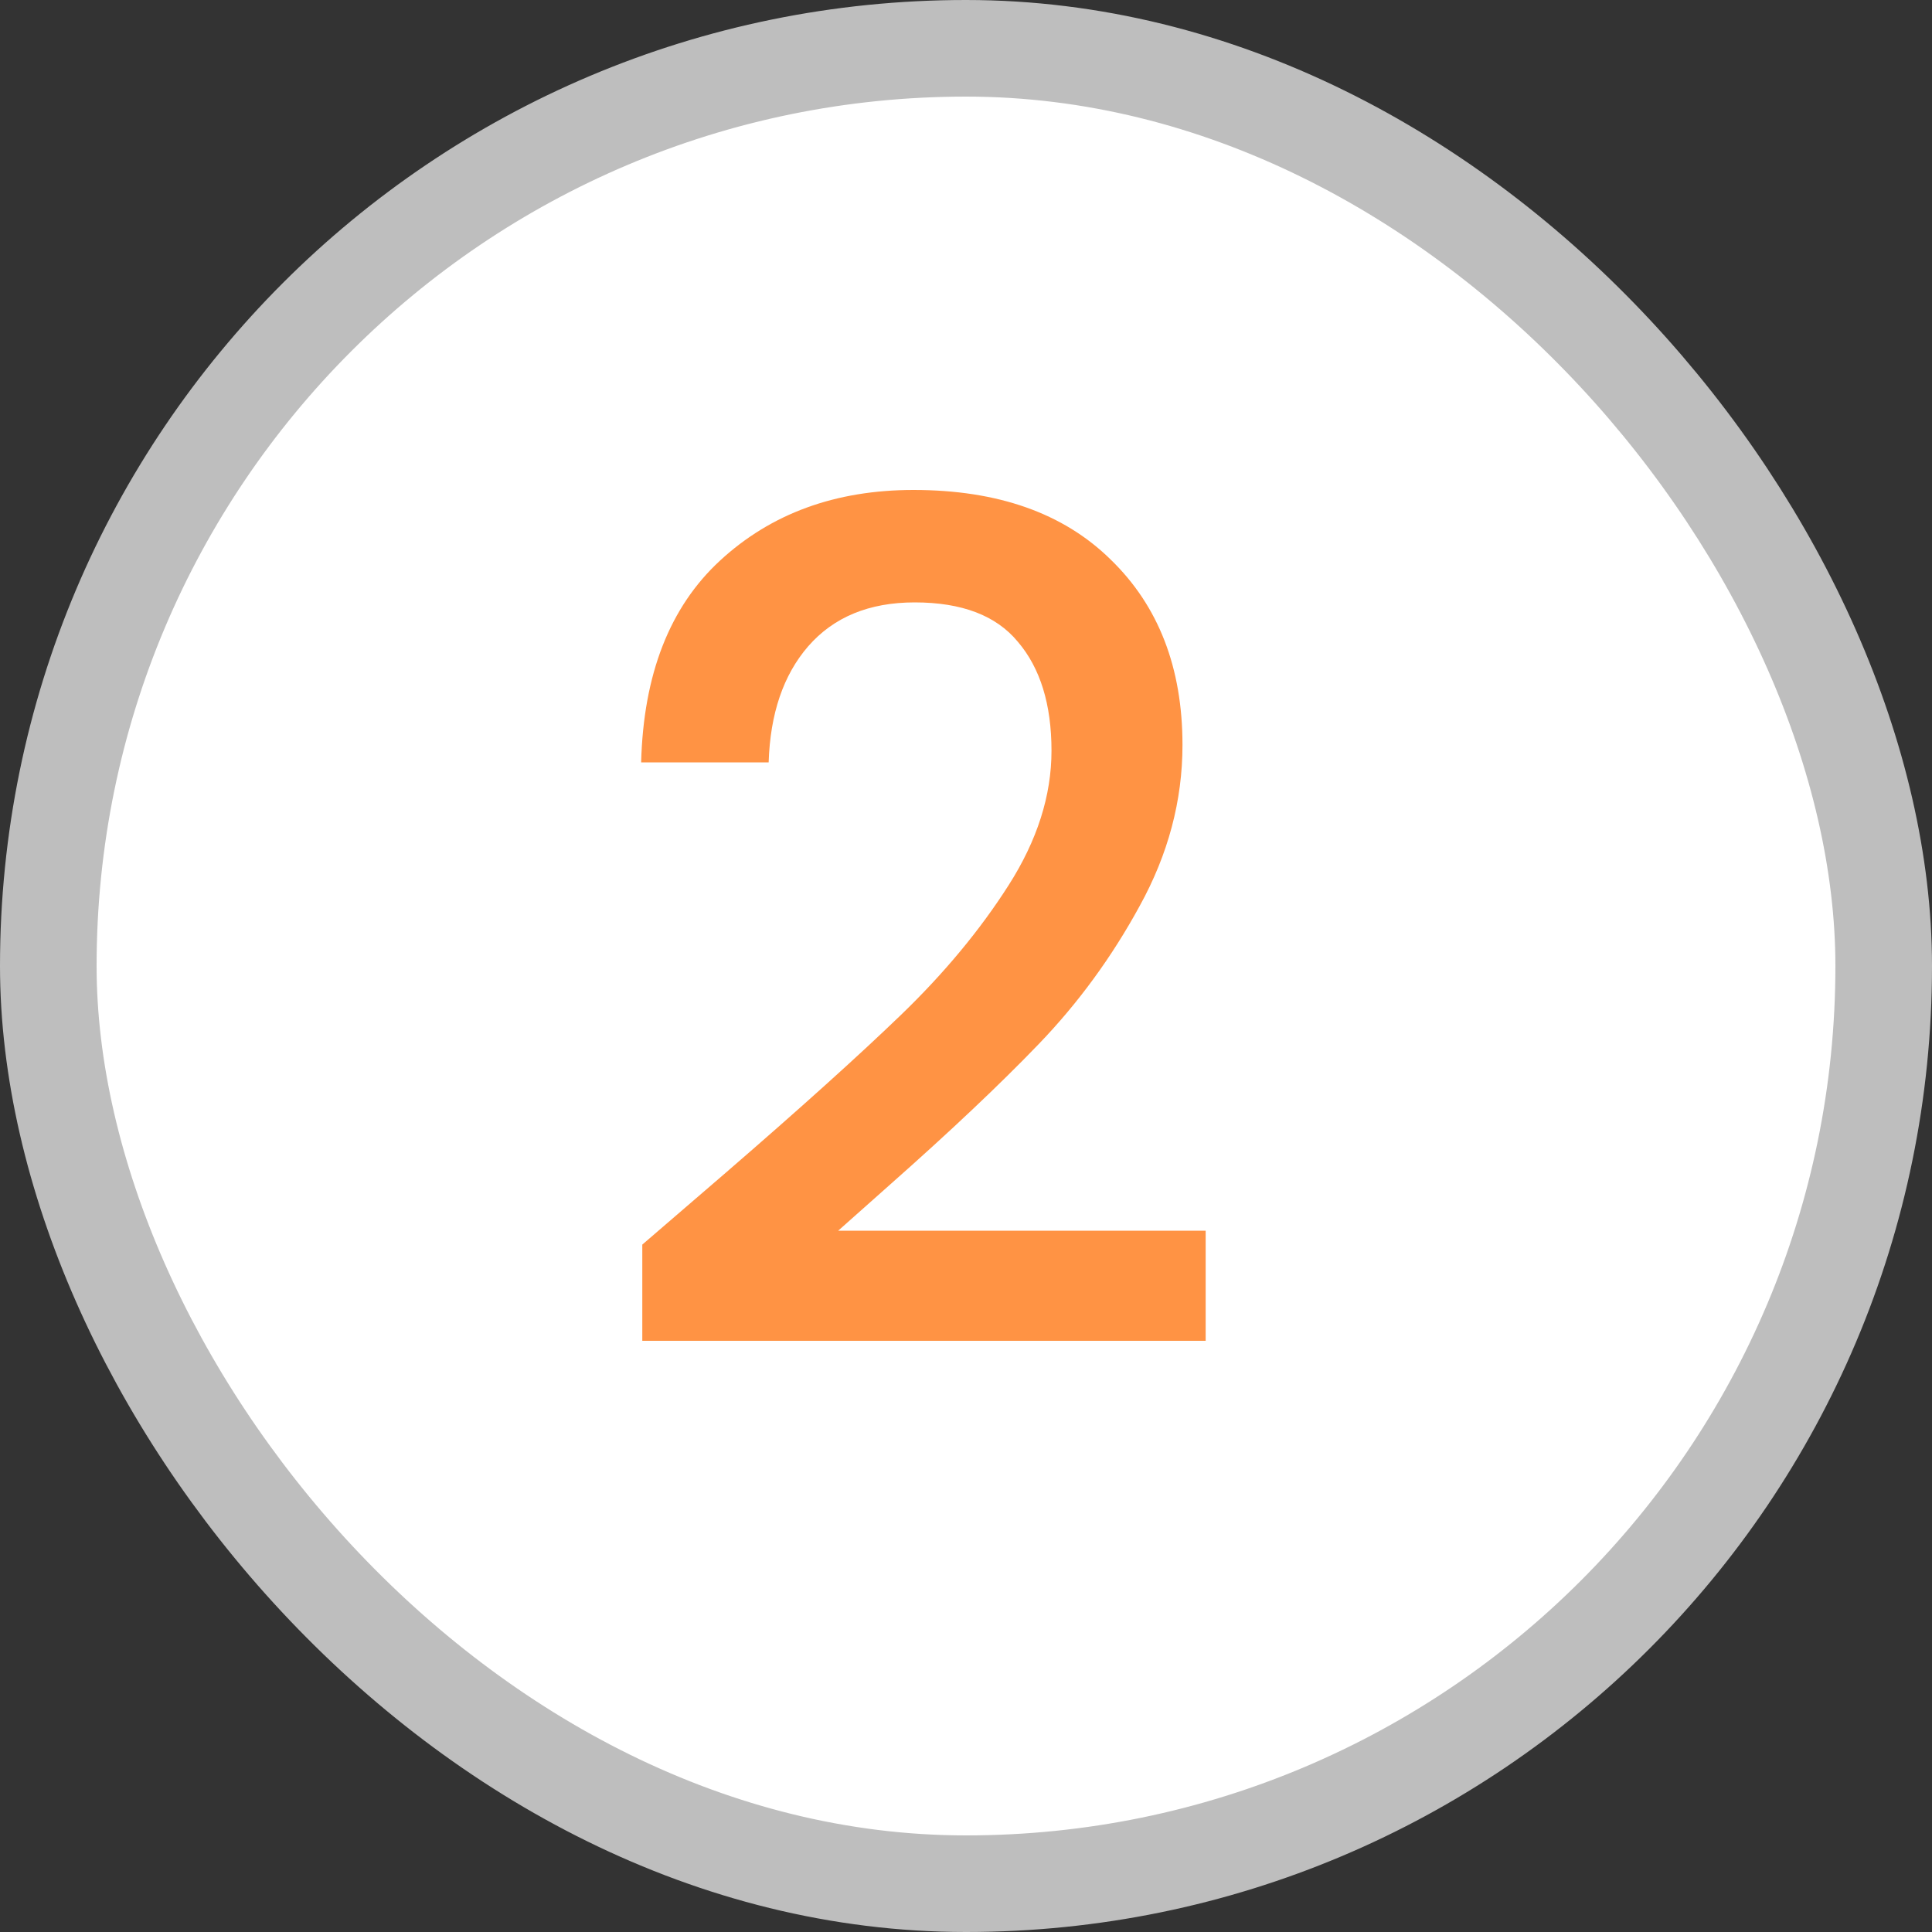 <svg width="20" height="20" viewBox="0 0 20 20" fill="none" xmlns="http://www.w3.org/2000/svg">
<rect x="0" y="0" width="20" height="20" fill="#333333" stroke="none"/>
<rect x="0.5" y="0.5" width="19" height="19" rx="9.5" fill="white"/>
<path d="M7.513 12.14C8.281 11.476 8.885 10.932 9.325 10.508C9.773 10.076 10.145 9.628 10.441 9.164C10.737 8.7 10.885 8.236 10.885 7.772C10.885 7.292 10.769 6.916 10.537 6.644C10.313 6.372 9.957 6.236 9.469 6.236C8.997 6.236 8.629 6.388 8.365 6.692C8.109 6.988 7.973 7.388 7.957 7.892H6.637C6.661 6.98 6.933 6.284 7.453 5.804C7.981 5.316 8.649 5.072 9.457 5.072C10.329 5.072 11.009 5.312 11.497 5.792C11.993 6.272 12.241 6.912 12.241 7.712C12.241 8.288 12.093 8.844 11.797 9.38C11.509 9.908 11.161 10.384 10.753 10.808C10.353 11.224 9.841 11.708 9.217 12.26L8.677 12.74H12.481V13.88H6.649V12.884L7.513 12.14Z" fill="#FF9344"/>
<rect x="0.5" y="0.5" width="19" height="19" rx="9.5" stroke="#BEBEBE"/>
</svg>
